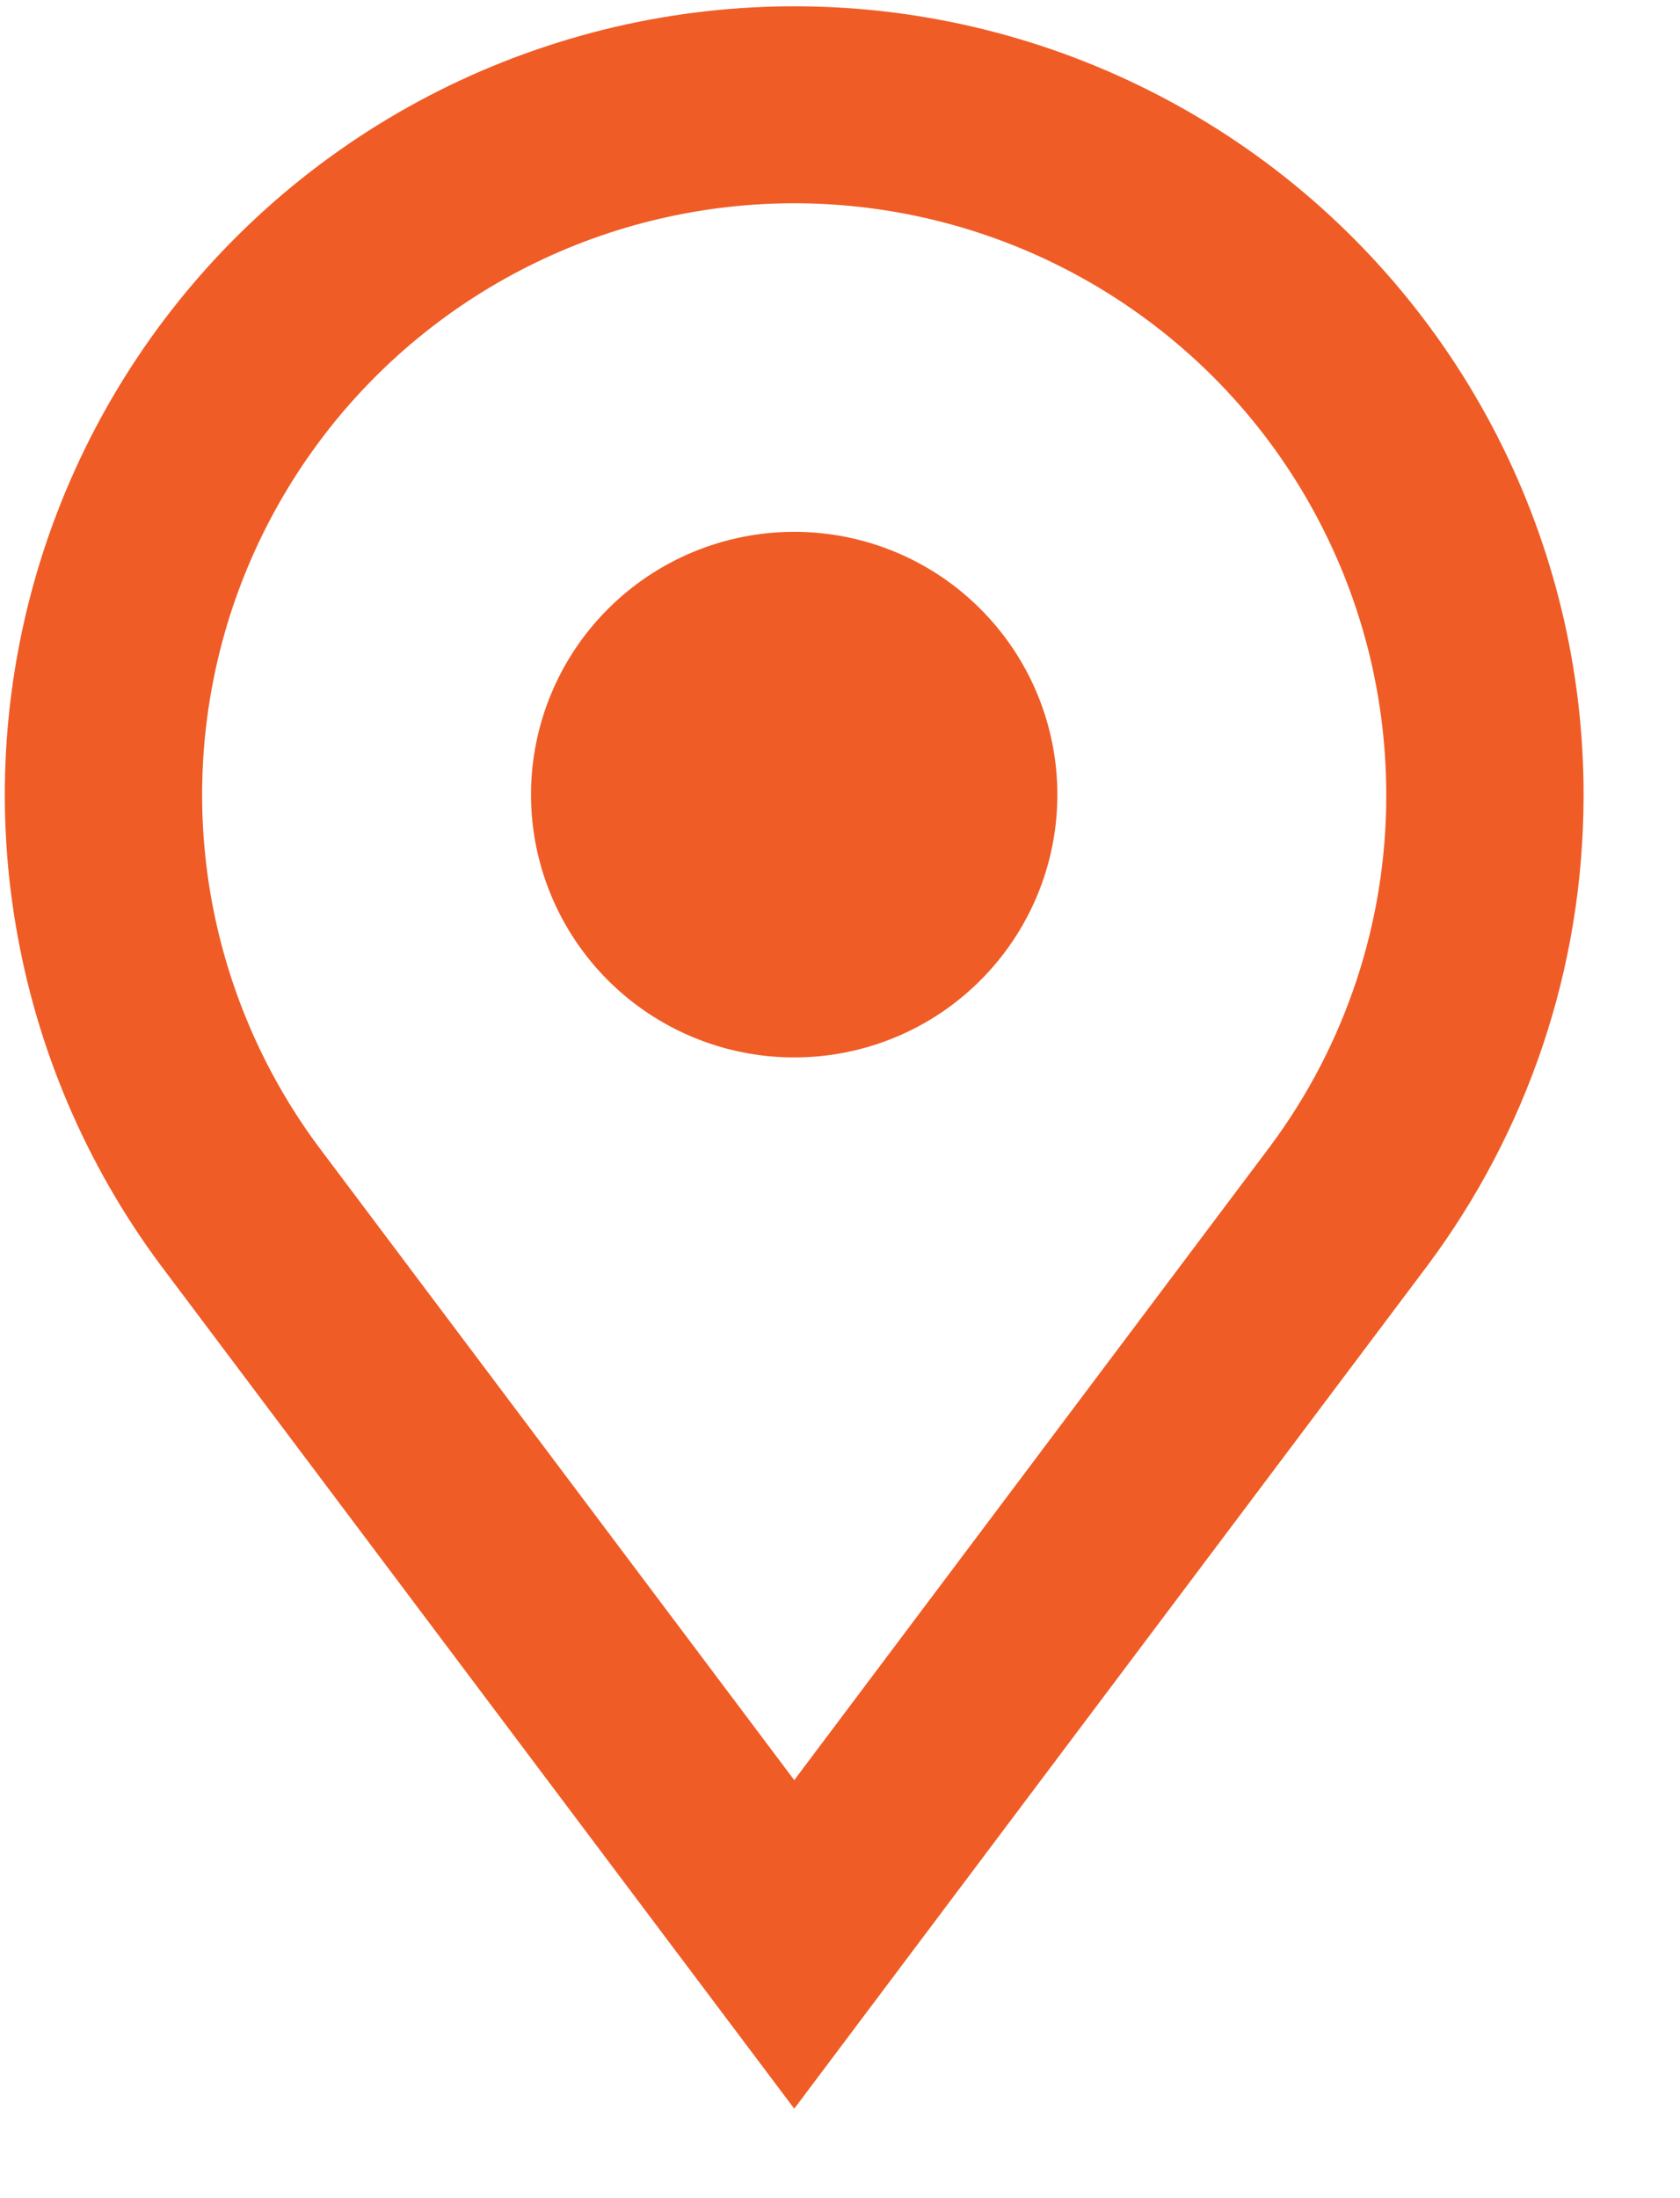 <svg width="13" height="17" viewBox="0 0 13 17" fill="none" xmlns="http://www.w3.org/2000/svg">
<path fill-rule="evenodd" clip-rule="evenodd" d="M10.727 6.146C10.729 7.125 10.414 8.08 9.828 8.866L6.146 13.767L2.463 8.866C2.032 8.285 1.745 7.609 1.626 6.896C1.507 6.182 1.56 5.451 1.779 4.761C1.999 4.072 2.379 3.444 2.888 2.93C3.398 2.415 4.022 2.029 4.711 1.802C5.399 1.576 6.131 1.515 6.847 1.626C7.564 1.737 8.243 2.016 8.83 2.44C9.418 2.864 9.896 3.421 10.225 4.065C10.555 4.709 10.727 5.422 10.727 6.146ZM12.254 6.146C12.254 7.507 11.807 8.763 11.053 9.778L7.1 15.038L6.146 16.308L5.191 15.038L1.238 9.778C0.663 9.003 0.28 8.102 0.121 7.151C-0.039 6.199 0.031 5.224 0.323 4.304C0.615 3.385 1.121 2.547 1.8 1.861C2.479 1.175 3.312 0.659 4.23 0.357C5.147 0.054 6.124 -0.027 7.079 0.12C8.034 0.268 8.94 0.639 9.724 1.204C10.507 1.769 11.145 2.512 11.585 3.371C12.025 4.23 12.254 5.181 12.254 6.146ZM6.146 8.178C6.686 8.178 7.204 7.964 7.585 7.583C7.967 7.202 8.182 6.685 8.182 6.146C8.182 5.606 7.967 5.089 7.585 4.708C7.204 4.327 6.686 4.113 6.146 4.113C5.606 4.113 5.088 4.327 4.706 4.708C4.324 5.089 4.109 5.606 4.109 6.146C4.109 6.685 4.324 7.202 4.706 7.583C5.088 7.964 5.606 8.178 6.146 8.178Z" fill="#F05C26"/>
</svg>
